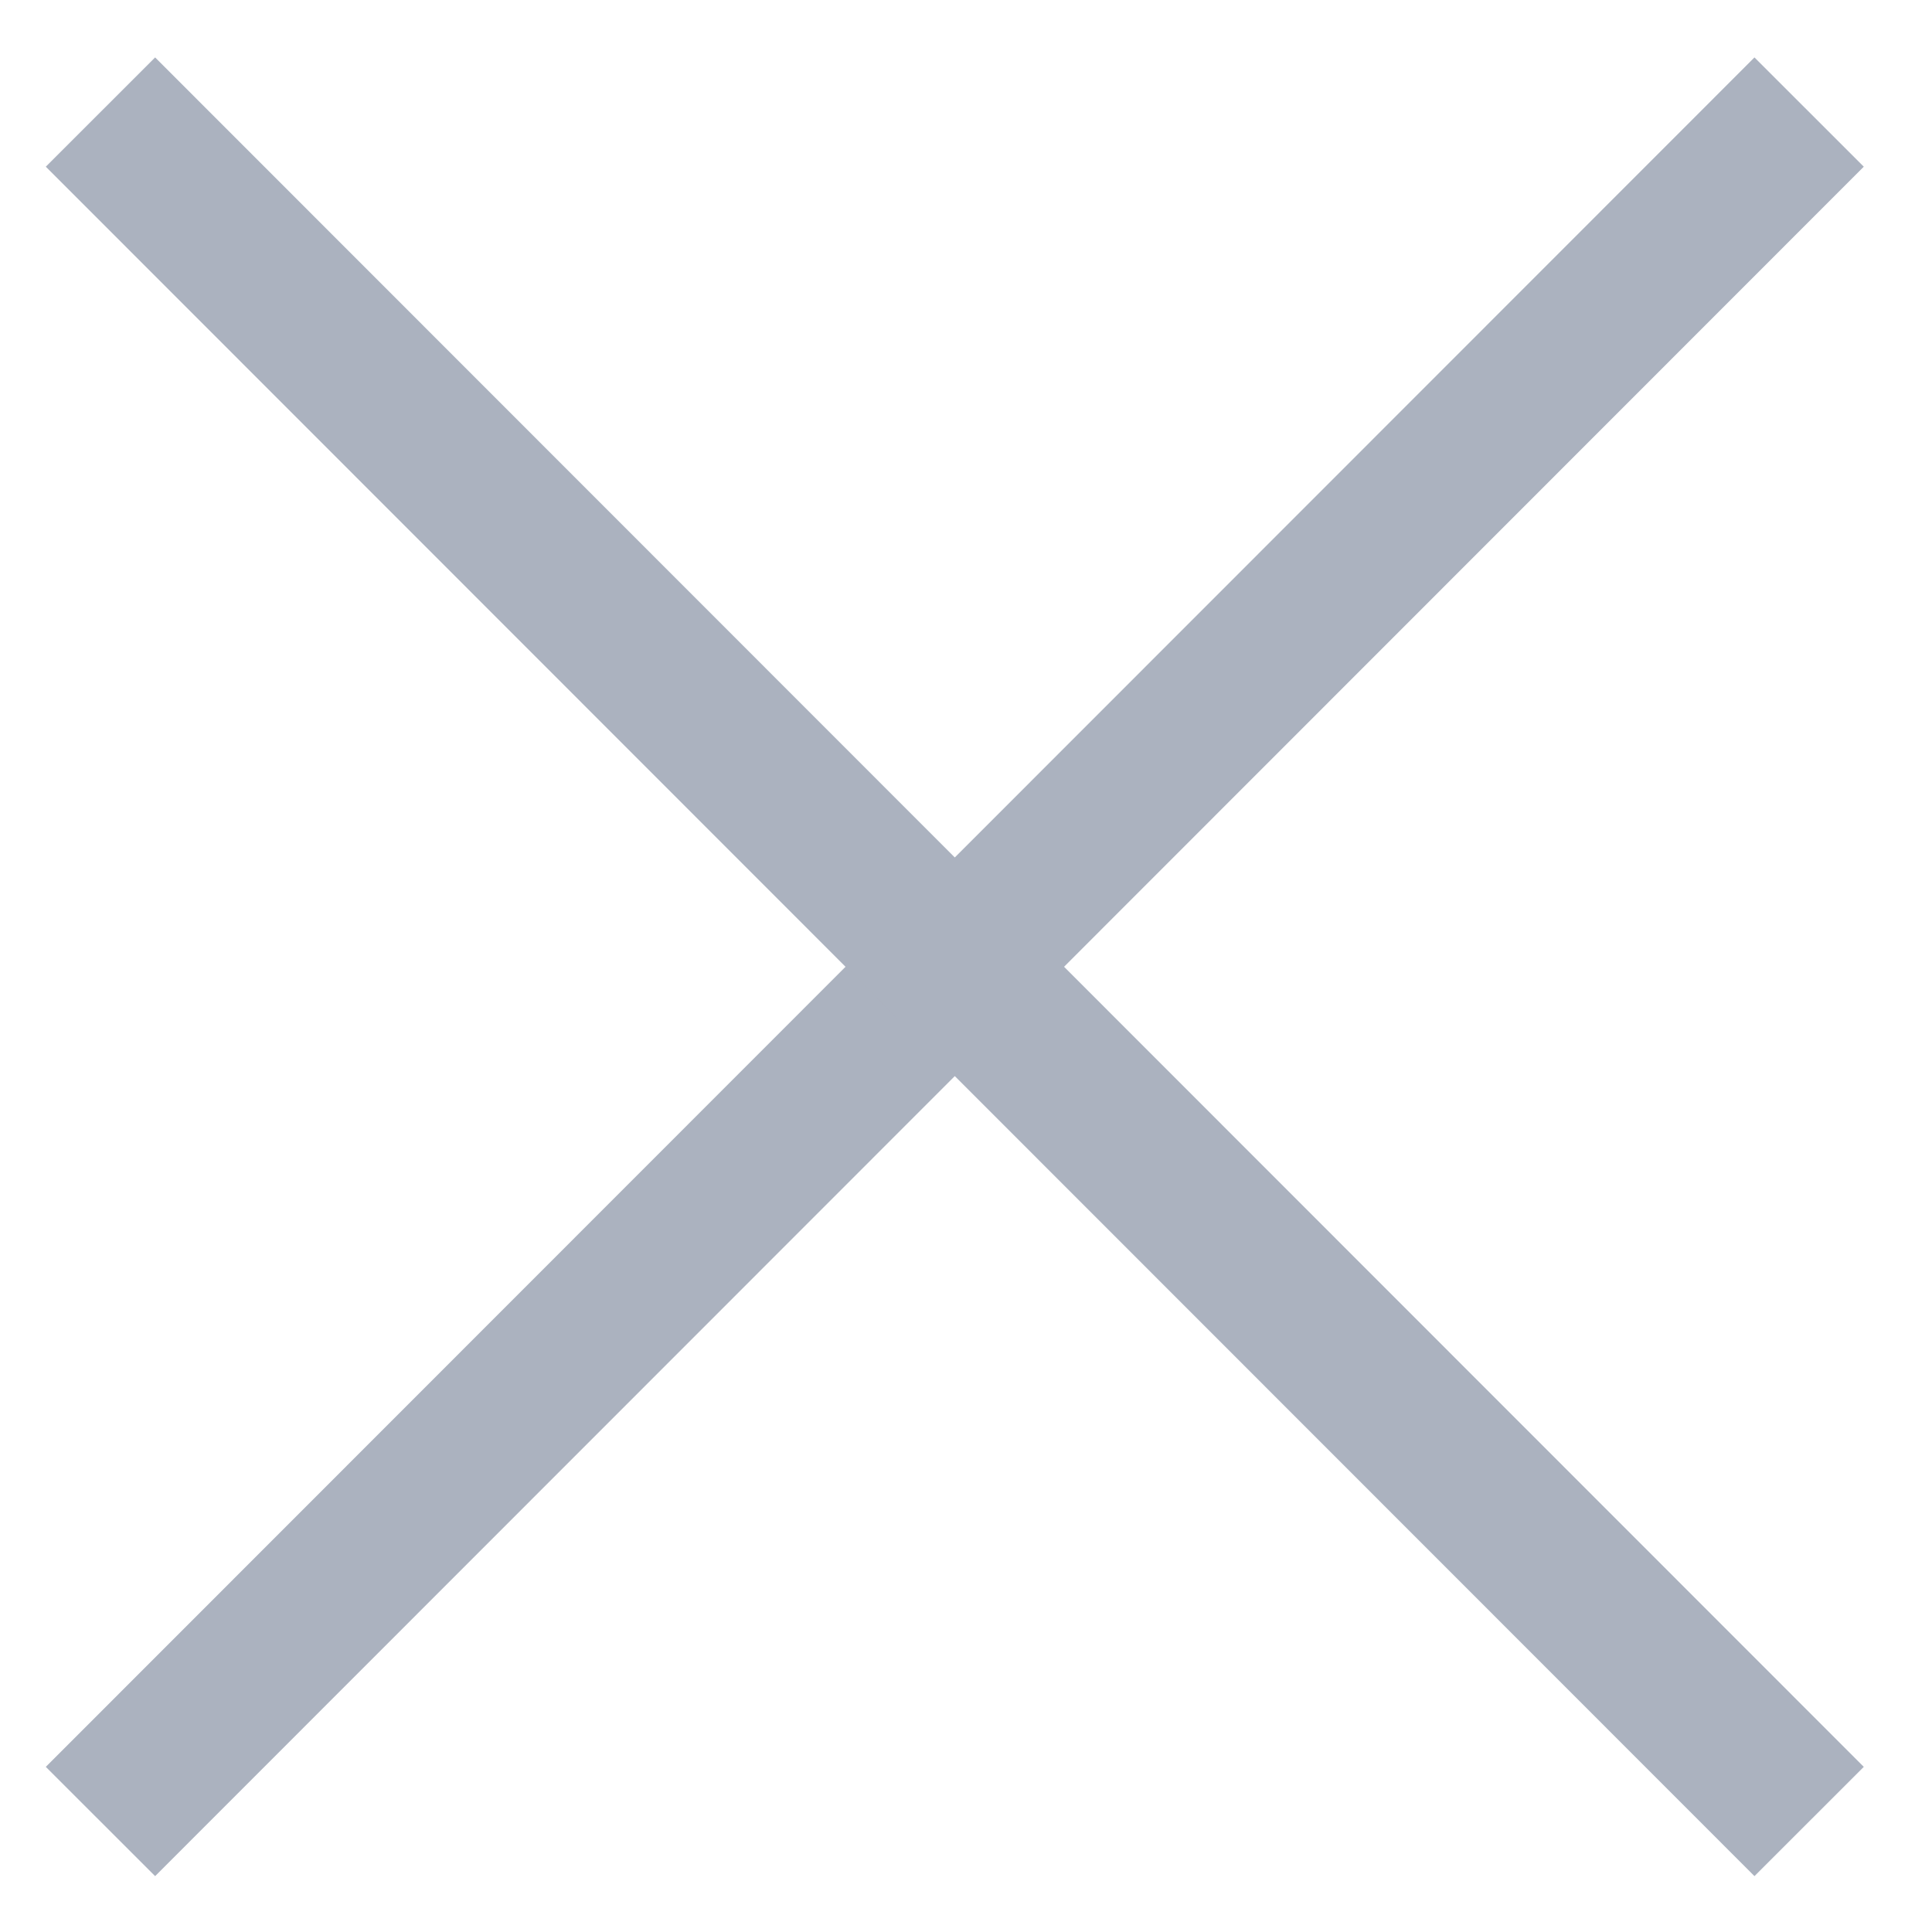 <svg width="25" height="25" viewBox="0 0 25 25" fill="none" xmlns="http://www.w3.org/2000/svg">
<path d="M23.41 1.45L1.3 23.57" stroke="#ABB2BF" stroke-width="2" stroke-miterlimit="10"/>
<path d="M23.41 23.57L1.3 1.45" stroke="#ABB2BF" stroke-width="2" stroke-miterlimit="10"/>
</svg>
